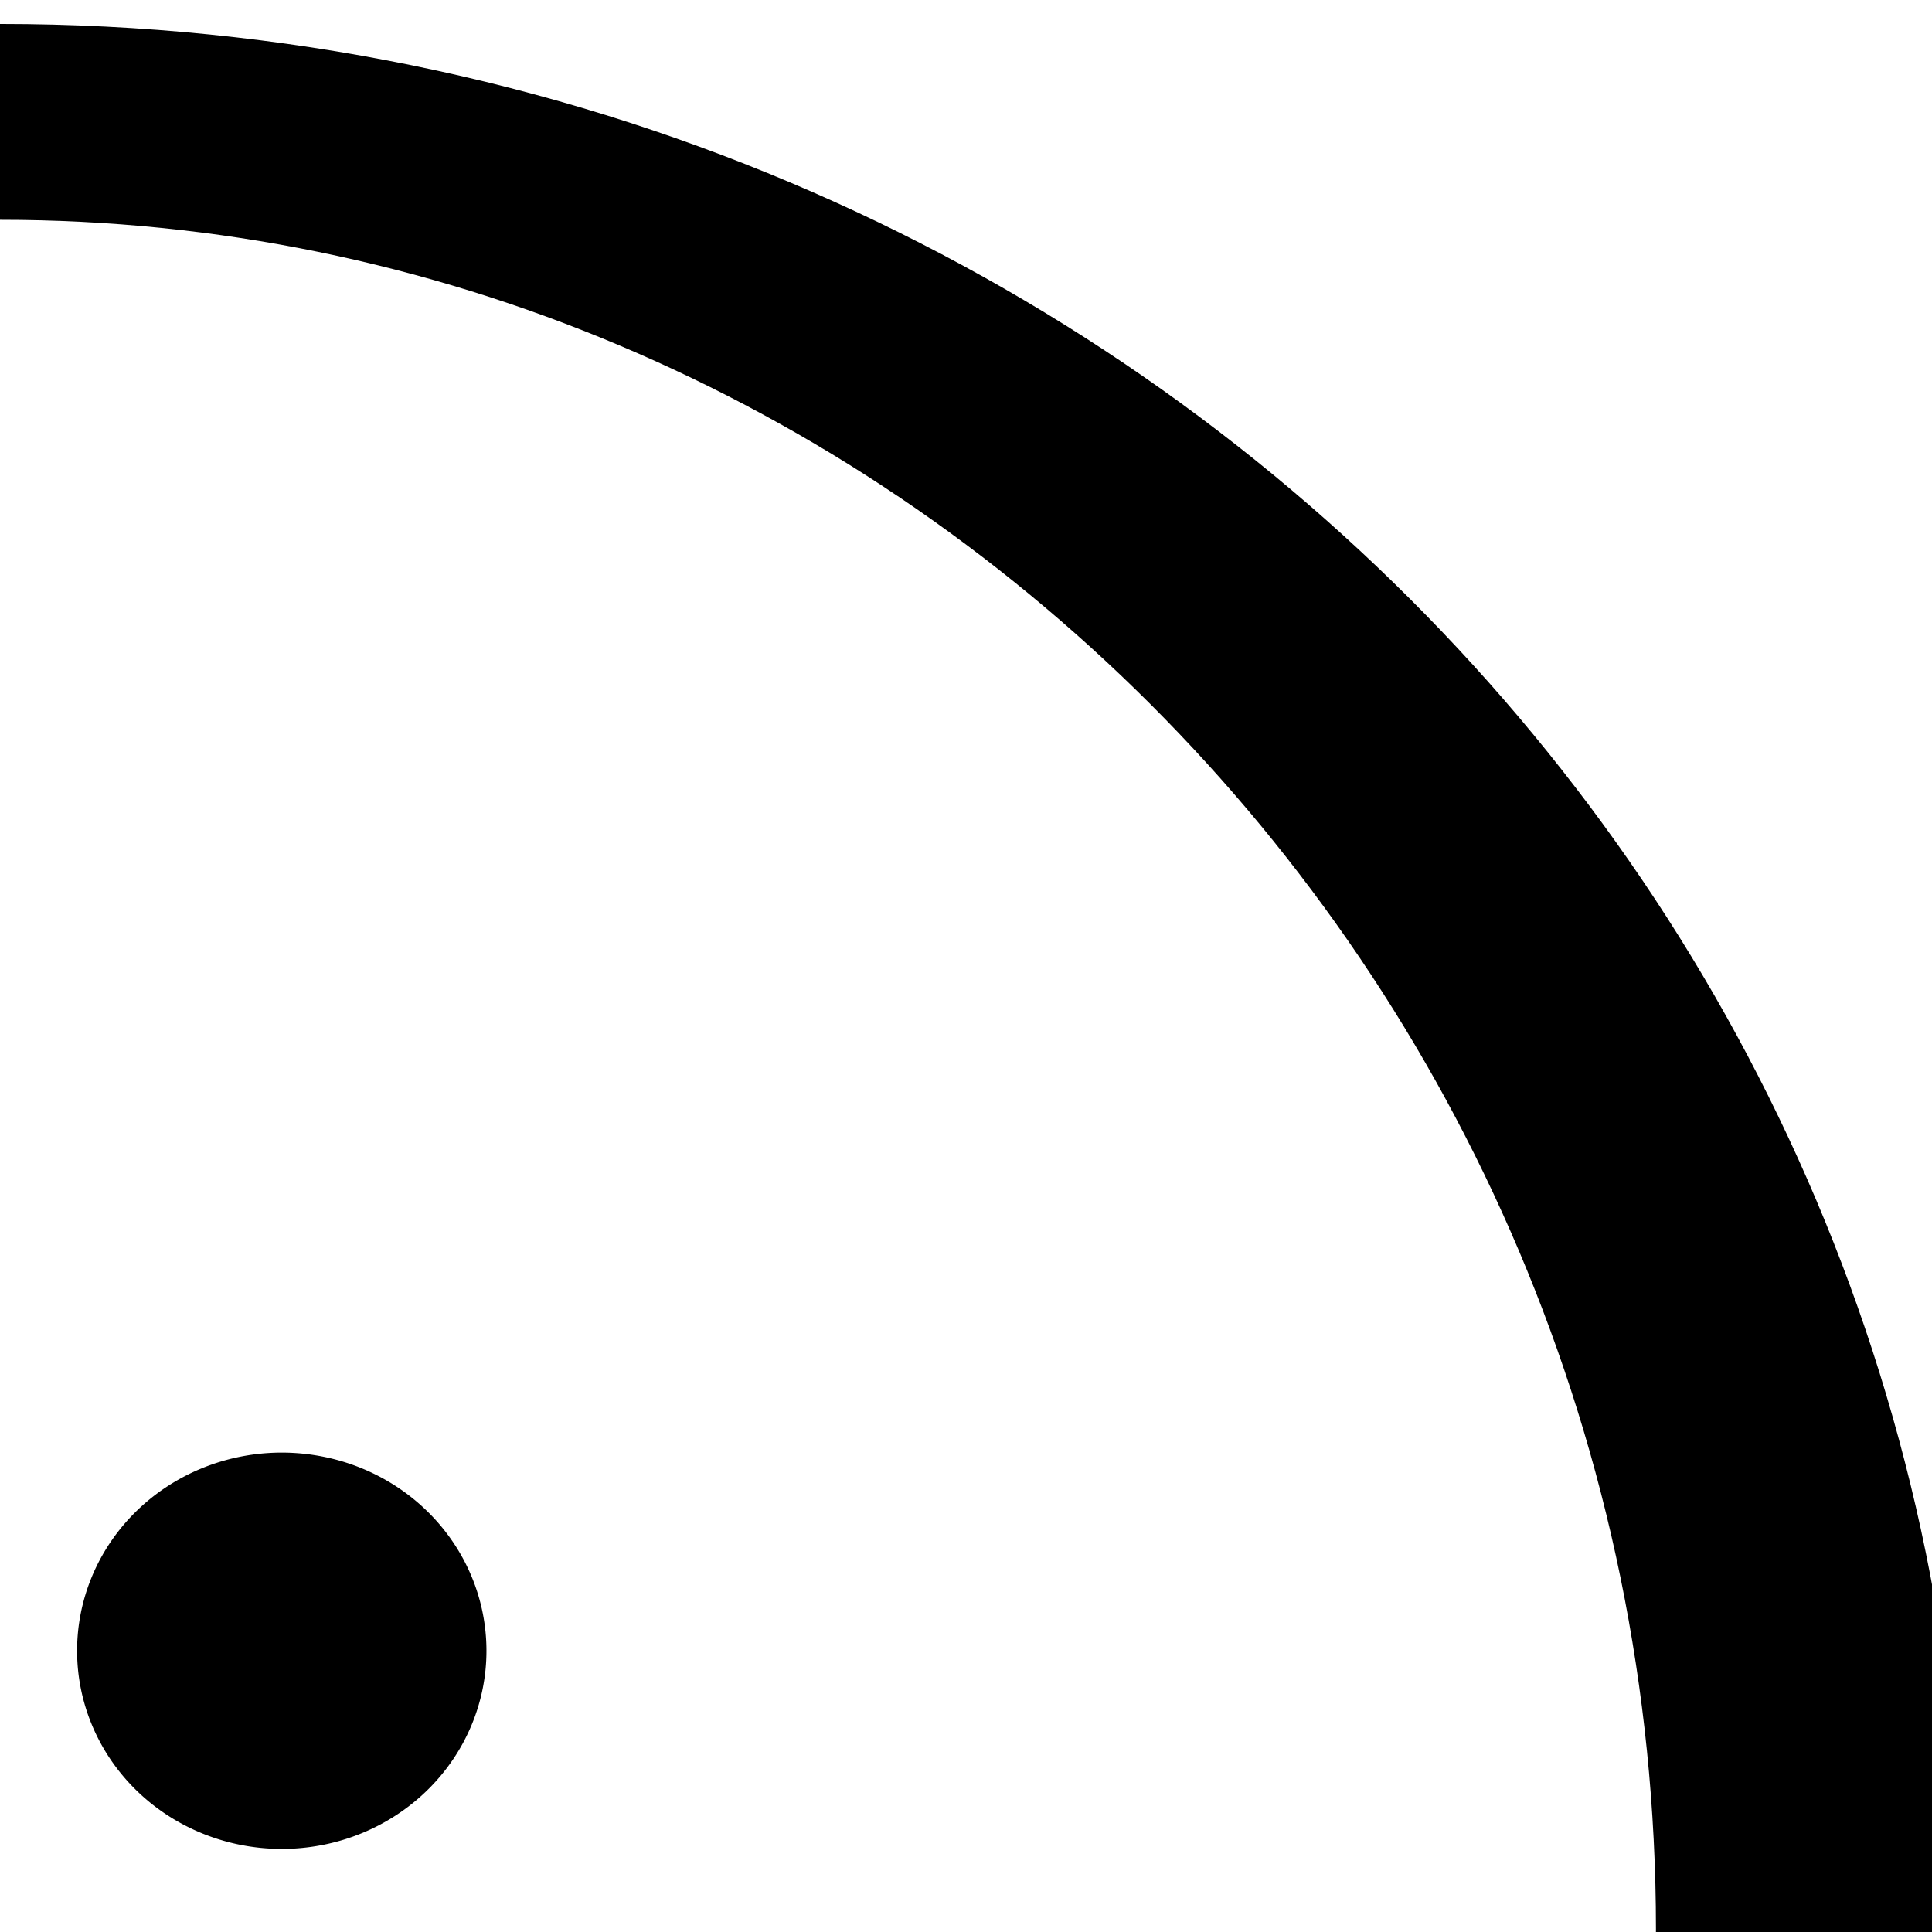<?xml version="1.0" encoding="UTF-8" standalone="no"?>
<!-- Created with Inkscape (http://www.inkscape.org/) -->

<svg
   xmlns:dc="http://purl.org/dc/elements/1.1/"
   xmlns:cc="http://creativecommons.org/ns#"
   xmlns:rdf="http://www.w3.org/1999/02/22-rdf-syntax-ns#"
   xmlns:svg="http://www.w3.org/2000/svg"
   xmlns="http://www.w3.org/2000/svg"
   xmlns:sodipodi="http://sodipodi.sourceforge.net/DTD/sodipodi-0.dtd"
   xmlns:inkscape="http://www.inkscape.org/namespaces/inkscape"
   width="24"
   height="24"
   id="svg2"
   version="1.1"
   inkscape:version="0.48.3.1 r9886"
   sodipodi:docname="distance.svg"
   inkscape:export-filename="/home/denis/.qgis2/python/plugins/intersectit/icons/intersectit.png"
   inkscape:export-xdpi="90"
   inkscape:export-ydpi="90">
  <defs
     id="defs4">
    <linearGradient
       id="linearGradient5252">
      <stop
         style="stop-color:#0000ff;stop-opacity:0.833;"
         offset="0"
         id="stop5254" />
      <stop
         style="stop-color:#0000ff;stop-opacity:0;"
         offset="1"
         id="stop5256" />
    </linearGradient>
    <linearGradient
       id="linearGradient3810">
      <stop
         style="stop-color:#0000ff;stop-opacity:1;"
         offset="0"
         id="stop3812" />
      <stop
         style="stop-color:#0000ff;stop-opacity:0;"
         offset="1"
         id="stop3814" />
    </linearGradient>
  </defs>
  <sodipodi:namedview
     id="base"
     pagecolor="#ffffff"
     bordercolor="#666666"
     borderopacity="1.0"
     inkscape:pageopacity="0.0"
     inkscape:pageshadow="2"
     inkscape:zoom="13.052013"
     inkscape:cx="-11.857653"
     inkscape:cy="9.9522696"
     inkscape:document-units="px"
     inkscape:current-layer="layer1"
     showgrid="false"
     inkscape:window-width="1855"
     inkscape:window-height="1056"
     inkscape:window-x="65"
     inkscape:window-y="24"
     inkscape:window-maximized="1" />
  <g
     inkscape:label="Layer 1"
     inkscape:groupmode="layer"
     id="layer1"
     transform="translate(0,-1028.362)">
    <path
       sodipodi:type="arc"
       style="fill:none;stroke:#000000;stroke-width:5.542;stroke-linecap:butt;stroke-linejoin:round;stroke-miterlimit:4;stroke-opacity:1;stroke-dasharray:none;stroke-dashoffset:0"
       id="path2985"
       sodipodi:cx="32.829956"
       sodipodi:cy="76.861031"
       sodipodi:rx="32.577419"
       sodipodi:ry="51.138973"
       d="M 65.407,76.861 C 65.407,105.104 50.822,128 32.83,128 14.838,128 0.253,105.104 0.253,76.861 c 0,-28.243 14.585,-51.139 32.577,-51.139 17.992,0 32.577,22.896 32.577,51.139 z"
       transform="matrix(0.69,0,0,0.439,-22.648,1018.584)" />
    <path
       sodipodi:type="arc"
       style="fill:#000000;fill-opacity:1;fill-rule:nonzero;stroke:#000000;stroke-width:1;stroke-linecap:round;stroke-linejoin:round;stroke-miterlimit:4;stroke-opacity:1;stroke-dasharray:none;stroke-dashoffset:0"
       id="path5443"
       sodipodi:cx="1.9154134"
       sodipodi:cy="21.241804"
       sodipodi:rx="1.5323306"
       sodipodi:ry="1.7621803"
       d="m 3.448,21.242 a 1.532,1.762 0 1 1 -3.065,0 1.532,1.762 0 1 1 3.065,0 z"
       transform="matrix(1.251,0,0,1.088,1.104,1025.757)" />
  </g>
</svg>
